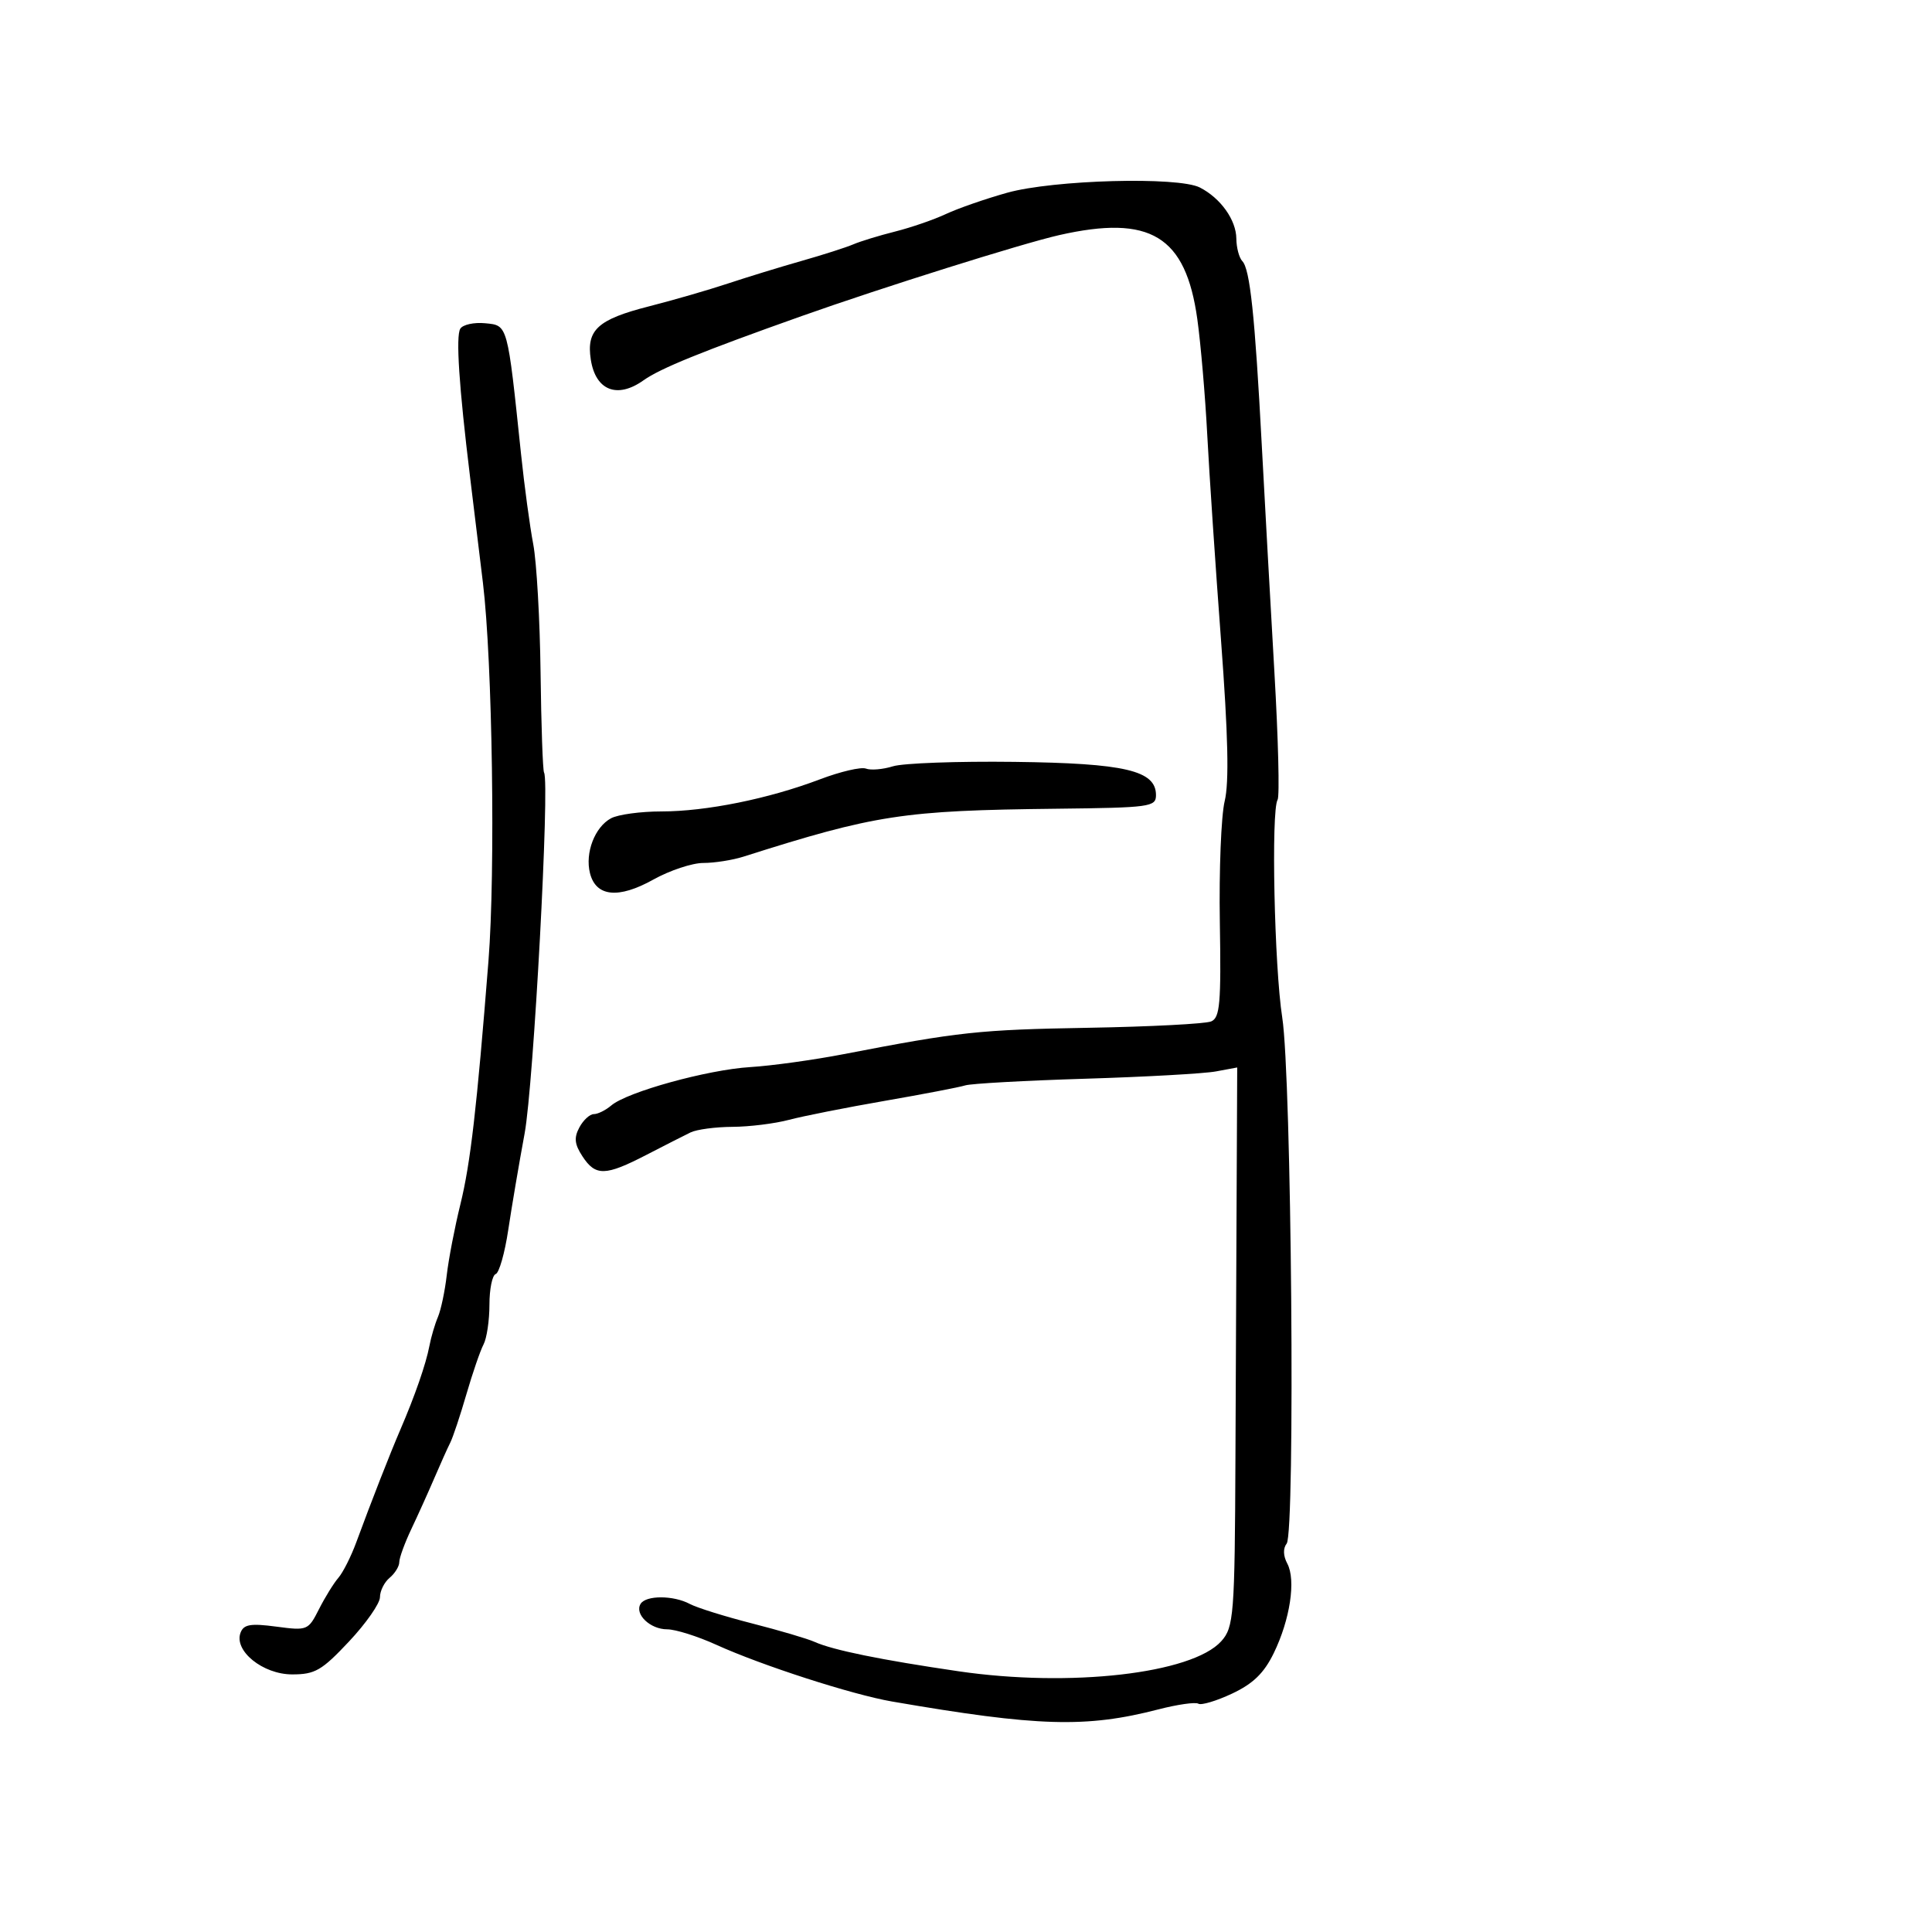 <svg xmlns="http://www.w3.org/2000/svg" width="300" height="300" viewBox="0 0 300 300" version="1.1">
  <defs/>
  <path d="M156.379,29.933 C163.561,27.92 182.941,27.391 186.316,29.117 C189.534,30.763 191.952,34.152 191.978,37.05 C191.99,38.453 192.409,40.028 192.908,40.55 C194.1,41.798 194.855,48.92 195.921,69 C196.403,78.075 197.288,93.988 197.888,104.362 C198.488,114.737 198.712,123.658 198.385,124.186 C197.361,125.844 197.879,150.144 199.106,158 C200.55,167.24 201.144,237.967 199.793,239.686 C199.212,240.426 199.248,241.596 199.891,242.795 C201.255,245.345 200.322,251.504 197.786,256.702 C196.27,259.809 194.583,261.446 191.318,262.981 C188.889,264.123 186.531,264.828 186.08,264.549 C185.628,264.27 182.838,264.668 179.879,265.432 C168.641,268.337 161.167,268.116 138.5,264.207 C132.317,263.14 118.276,258.607 111.223,255.4 C108.32,254.08 104.888,253 103.595,253 C100.954,253 98.49,250.635 99.473,249.044 C100.308,247.692 104.577,247.703 107.118,249.063 C108.21,249.647 112.568,251.01 116.802,252.09 C121.036,253.171 125.4,254.46 126.5,254.956 C129.314,256.223 136.802,257.751 148.837,259.514 C166.166,262.052 185.072,259.893 189.632,254.854 C191.585,252.697 191.735,250.772 191.838,226.5 C191.862,221 191.933,205.083 191.997,191.128 L192.114,165.756 L188.807,166.37 C186.988,166.708 177.85,167.219 168.5,167.505 C159.15,167.792 150.771,168.257 149.879,168.54 C148.988,168.822 143.363,169.902 137.379,170.941 C131.396,171.979 124.7,173.307 122.5,173.891 C120.3,174.475 116.356,174.963 113.736,174.976 C111.116,174.989 108.191,175.378 107.236,175.839 C106.281,176.3 103.184,177.875 100.353,179.339 C94,182.623 92.477,182.658 90.452,179.567 C89.212,177.675 89.104,176.675 89.964,175.067 C90.573,173.93 91.582,173 92.206,173 C92.831,173 94.053,172.395 94.921,171.655 C97.393,169.55 109.881,166.101 116.5,165.697 C119.8,165.495 126.325,164.591 131,163.689 C148.973,160.218 152.006,159.892 169,159.594 C178.625,159.425 187.211,158.979 188.08,158.602 C189.434,158.015 189.625,155.811 189.416,143.208 C189.282,135.119 189.62,126.654 190.168,124.398 C190.871,121.499 190.704,114.171 189.598,99.398 C188.738,87.904 187.775,73.55 187.46,67.5 C187.144,61.45 186.451,53.379 185.92,49.565 C184.119,36.627 178.636,33.294 164.448,36.513 C158.707,37.816 136.902,44.671 124.5,49.073 C108.951,54.591 102.525,57.202 99.913,59.062 C95.84,61.962 92.477,60.631 91.738,55.828 C91.031,51.23 92.819,49.597 100.777,47.57 C104.475,46.629 109.975,45.038 113,44.035 C116.025,43.032 121.2,41.444 124.5,40.506 C127.8,39.567 131.4,38.414 132.5,37.942 C133.6,37.47 136.525,36.574 139,35.952 C141.475,35.329 145.02,34.107 146.879,33.235 C148.737,32.363 153.012,30.877 156.379,29.933 Z M71.474,51.042 C71.867,50.407 73.608,50.025 75.344,50.194 C78.871,50.536 78.78,50.202 80.906,70.5 C81.424,75.45 82.277,81.75 82.801,84.5 C83.326,87.25 83.837,96.225 83.939,104.445 C84.04,112.665 84.284,119.651 84.481,119.97 C85.391,121.441 82.858,168.45 81.463,176 C80.598,180.675 79.453,187.425 78.917,191 C78.381,194.575 77.506,197.65 76.972,197.833 C76.437,198.017 76,200.16 76,202.597 C76,205.034 75.587,207.809 75.083,208.764 C74.579,209.719 73.381,213.2 72.422,216.5 C71.463,219.8 70.338,223.175 69.923,224 C69.508,224.825 68.396,227.3 67.452,229.5 C66.509,231.7 64.896,235.272 63.868,237.438 C62.841,239.604 62,241.911 62,242.565 C62,243.22 61.325,244.315 60.5,245 C59.675,245.685 59,247.039 59,248.009 C59,248.979 56.84,252.074 54.199,254.886 C49.966,259.396 48.922,260 45.373,260 C40.814,260 36.276,256.329 37.356,253.514 C37.849,252.23 38.909,252.052 42.896,252.581 C47.736,253.223 47.859,253.173 49.534,249.867 C50.473,248.015 51.827,245.825 52.543,245 C53.259,244.175 54.508,241.7 55.318,239.5 C57.691,233.054 60.543,225.763 62.164,222 C64.432,216.732 66.147,211.792 66.677,209 C66.937,207.625 67.534,205.6 68.002,204.5 C68.471,203.4 69.087,200.475 69.371,198 C69.656,195.525 70.609,190.575 71.49,187 C73.054,180.651 74.041,172.091 75.849,149.213 C76.944,135.349 76.465,102.672 74.989,90.5 C74.389,85.55 73.486,78.125 72.983,74 C71.269,59.957 70.76,52.198 71.474,51.042 Z M138.665,118.989 C140.224,118.503 148.7,118.194 157.5,118.303 C174.704,118.515 179.5,119.64 179.5,123.466 C179.5,125.294 178.611,125.415 164,125.58 C140.219,125.848 135.962,126.5 115.429,133.024 C113.74,133.561 110.943,134 109.214,134 C107.486,134 103.988,135.163 101.441,136.585 C96.028,139.607 92.53,139.249 91.609,135.578 C90.819,132.429 92.365,128.41 94.886,127.061 C95.977,126.477 99.486,126 102.685,126 C109.644,126 119.359,124.035 127.296,121.022 C130.484,119.812 133.709,119.058 134.462,119.347 C135.215,119.636 137.106,119.475 138.665,118.989 Z"/>
</svg>


